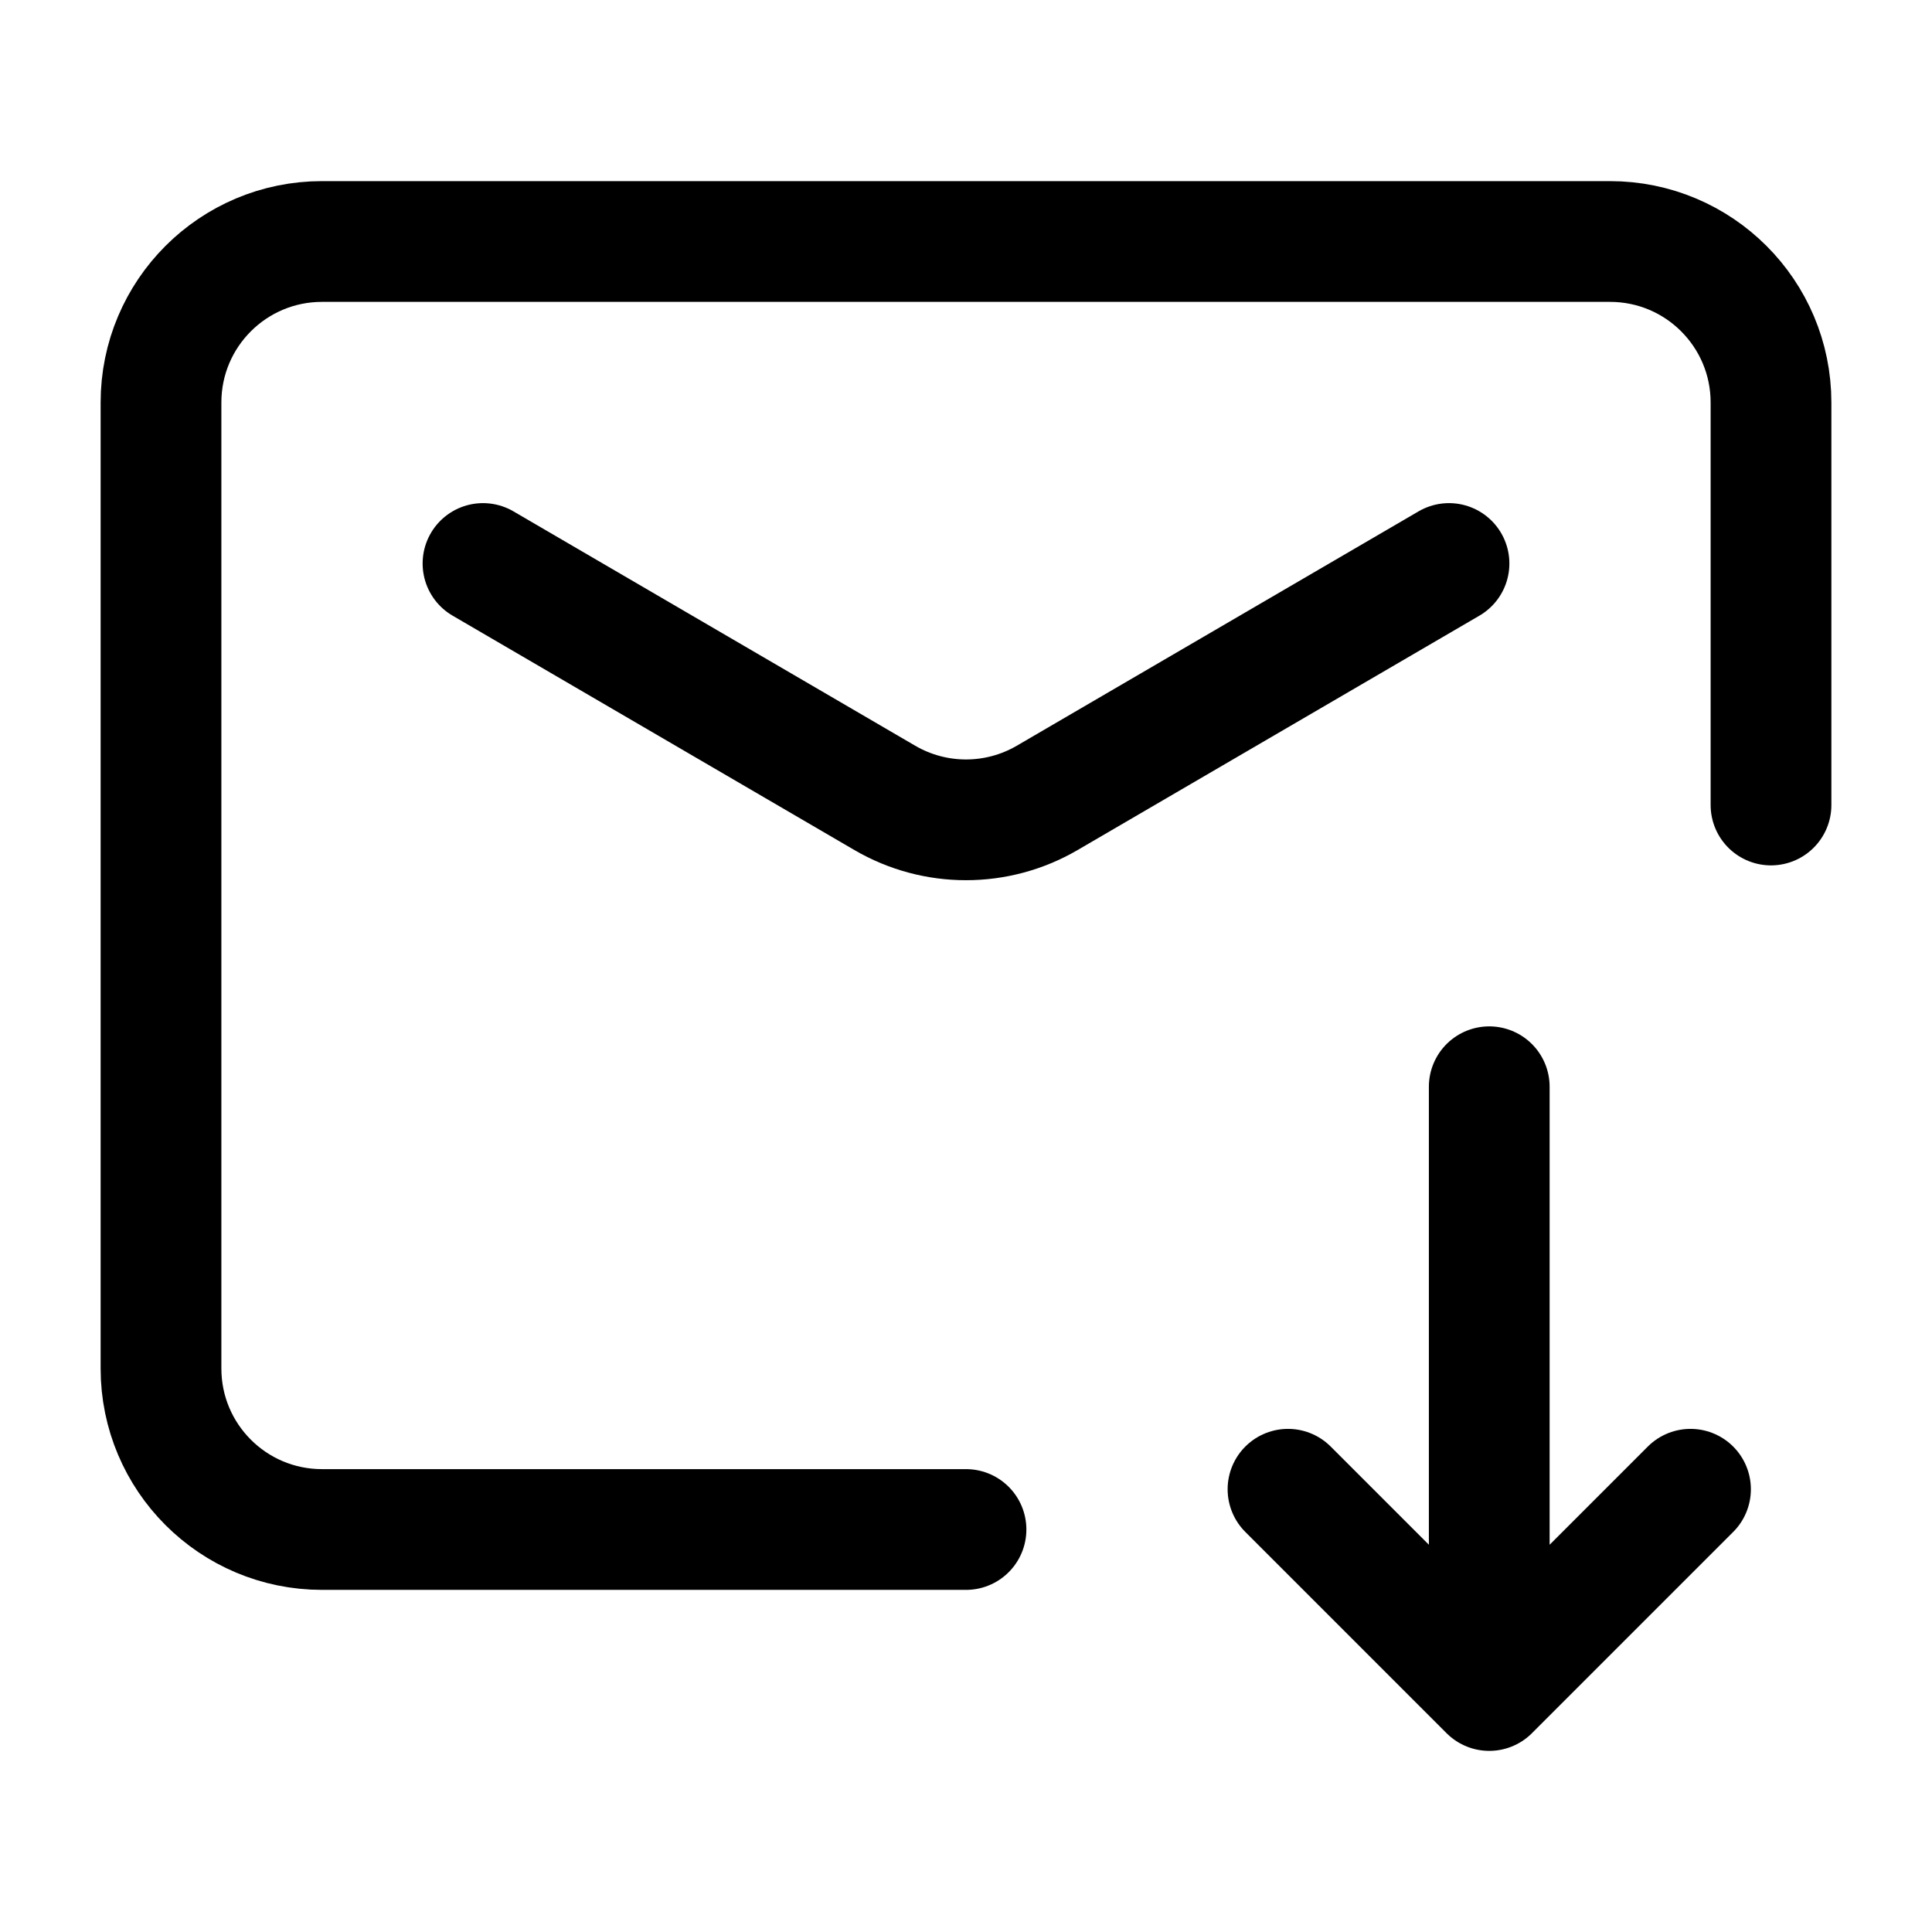 <svg width="24" height="24" viewBox="0 0 24 24" fill="none" xmlns="http://www.w3.org/2000/svg">
    <path d="M12 19H4C2.895 19 2 18.105 2 17V5C2 3.895 2.895 3 4 3H20C21.105 3 22 3.895 22 5V10" stroke="currentColor" stroke-width="1.5" stroke-linecap="round" stroke-linejoin="round"/>
    <path d="M16 18.5L18.5 21L21 18.5M18.5 13.5V20.391" stroke="currentColor" stroke-width="1.5" stroke-linecap="round" stroke-linejoin="round"/>
    <path d="M6 7L10.992 9.912C11.615 10.275 12.385 10.275 13.008 9.912L18 7" stroke="currentColor" stroke-width="1.5" stroke-linecap="round" stroke-linejoin="round"/>
</svg>
